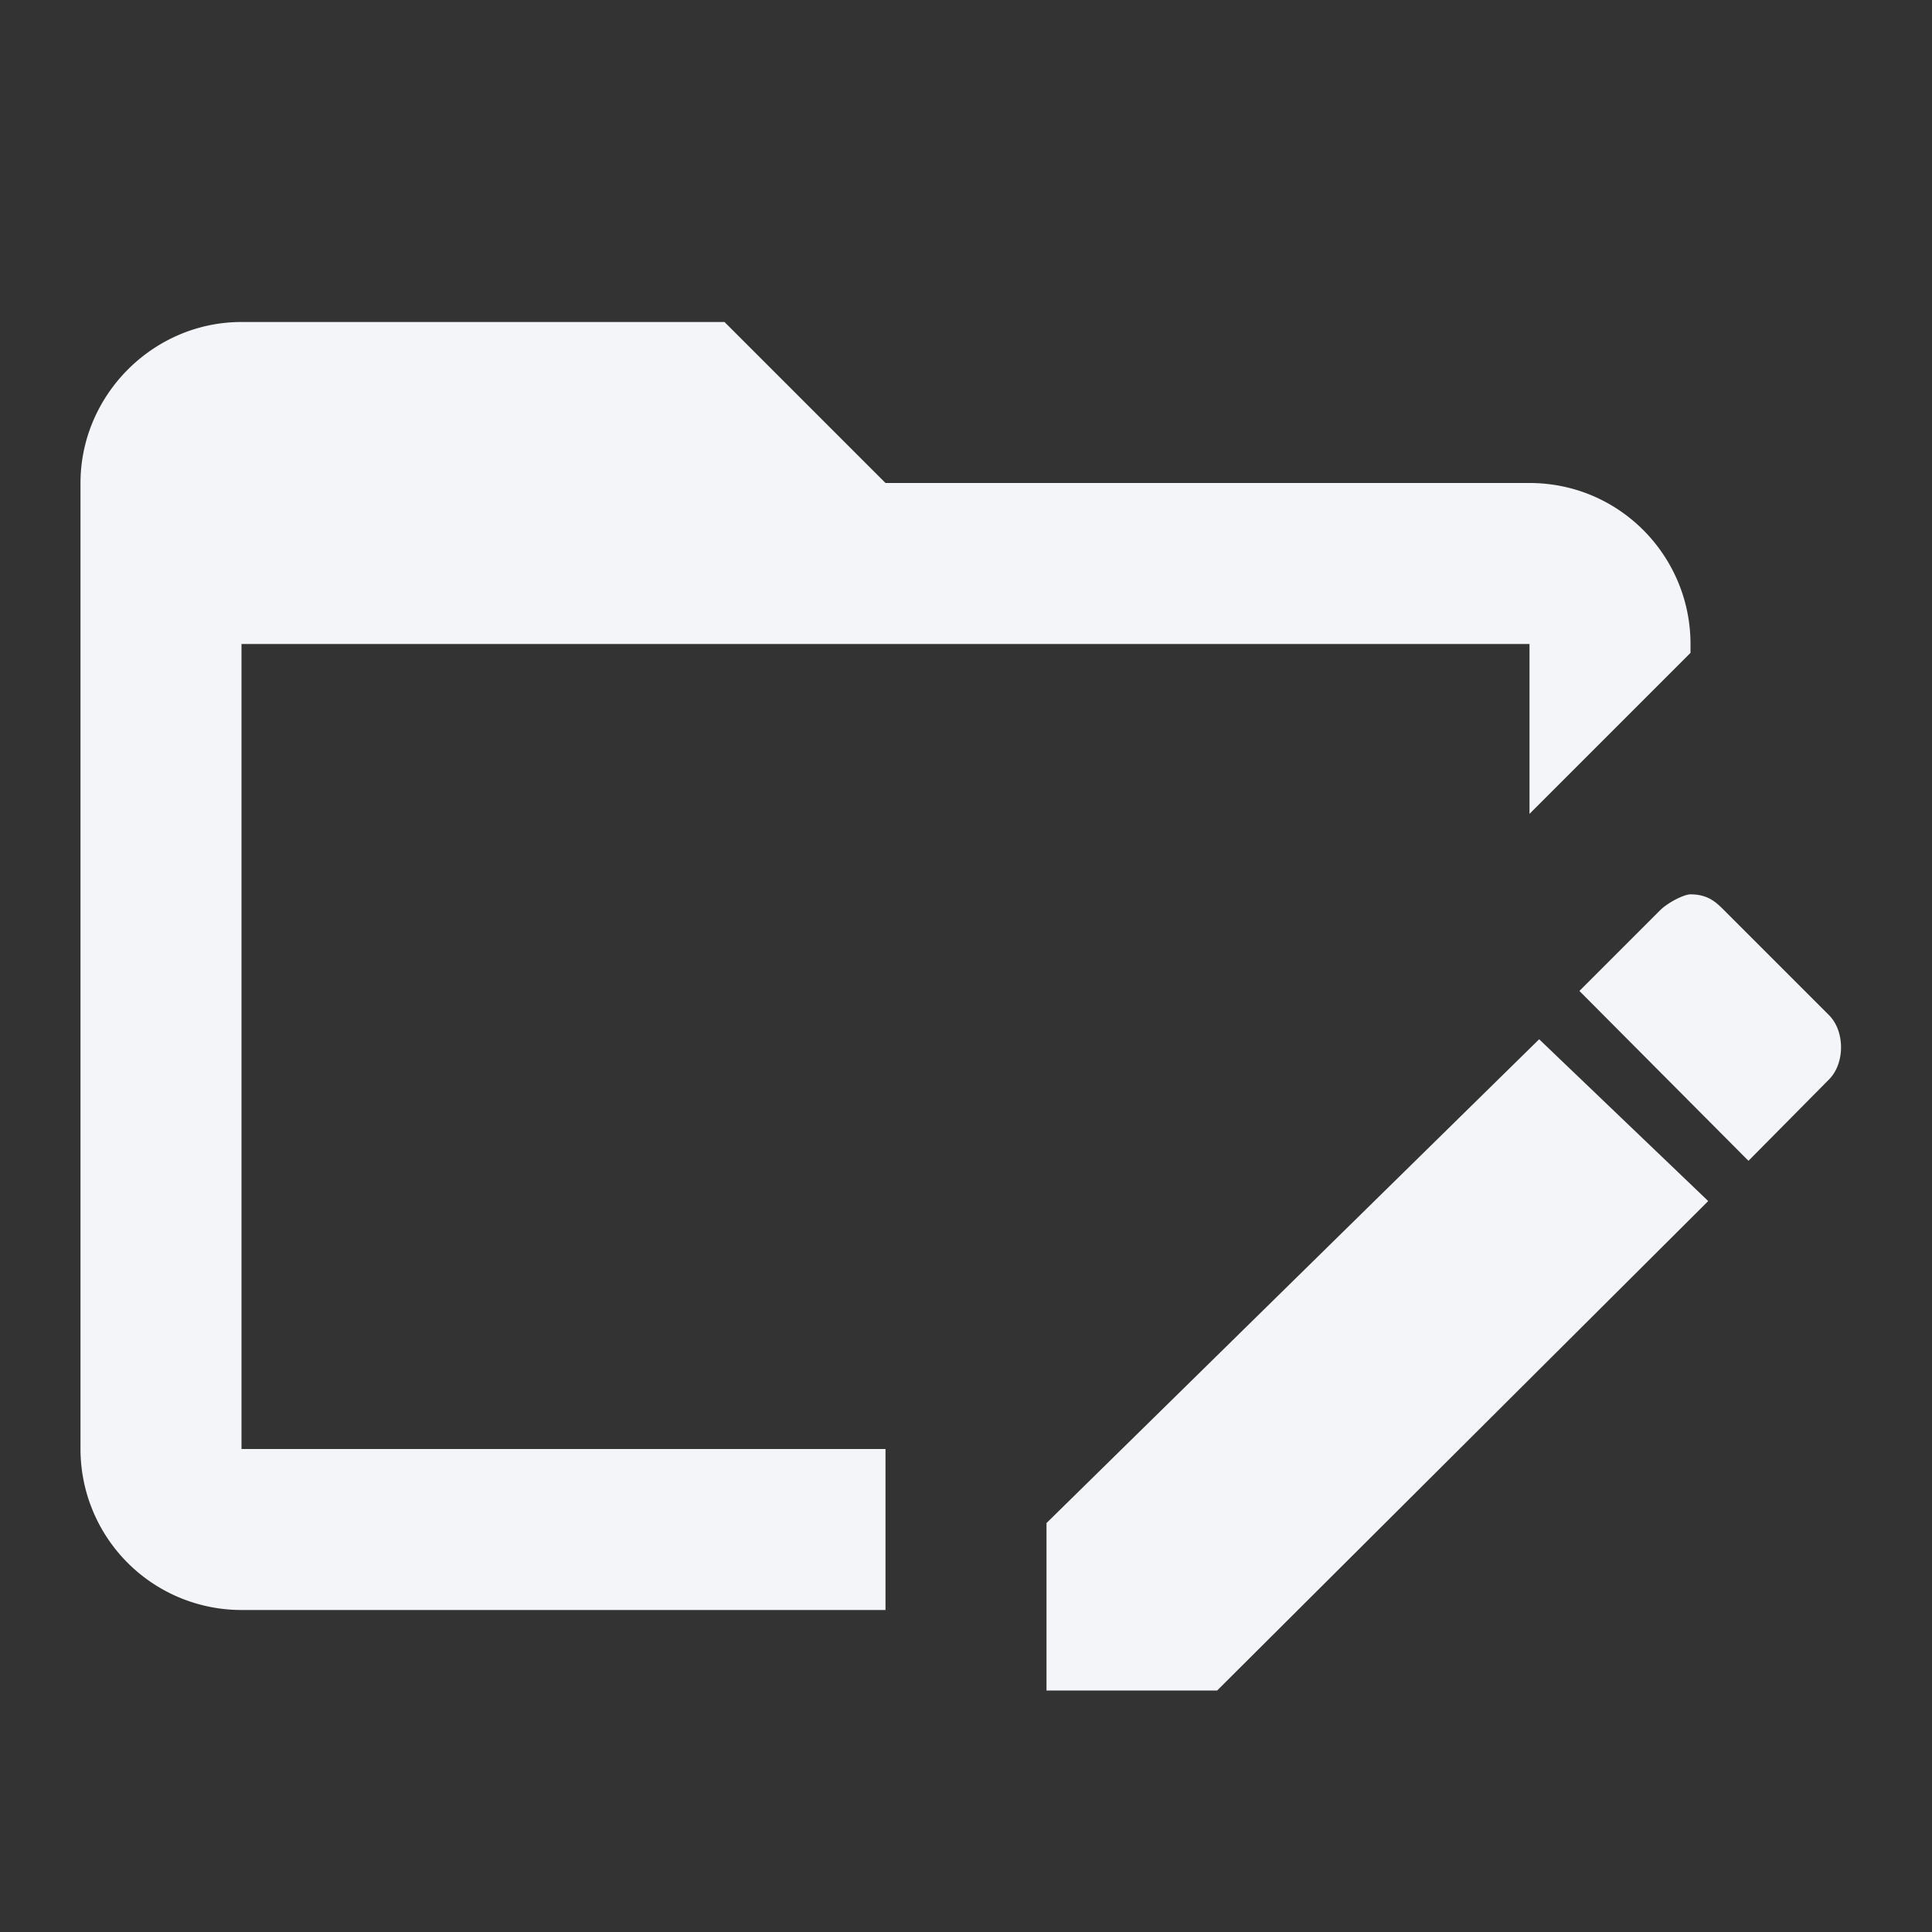 <?xml version="1.0" encoding="UTF-8"?><!DOCTYPE svg PUBLIC "-//W3C//DTD SVG 1.1//EN" "http://www.w3.org/Graphics/SVG/1.1/DTD/svg11.dtd"><svg fill="#f4f5f8" xmlns="http://www.w3.org/2000/svg" xmlns:xlink="http://www.w3.org/1999/xlink" version="1.1" id="mdi-folder-edit-outline" width="24" height="24" viewBox="0 0 24 24"><rect x="0" y="0" width="24" height="24" fill="#333333" stroke="none"/><path d="M21,11.11C20.92,11.11 20.72,11.21 20.62,11.31L19.62,12.31L21.72,14.42L22.72,13.41C22.92,13.21 22.92,12.81 22.72,12.61L21.42,11.31C21.32,11.21 21.22,11.11 21,11.11M19.12,12.91L13,18.92V21H15.12L21.22,14.92L19.12,12.91M21,8V8.11L19,10.11V8H3V18H11V20H3A2,2 0 0,1 1,18V6C1,4.91 1.9,4 3,4H9L11,6H19C20.12,6 21,6.91 21,8Z" /></svg>